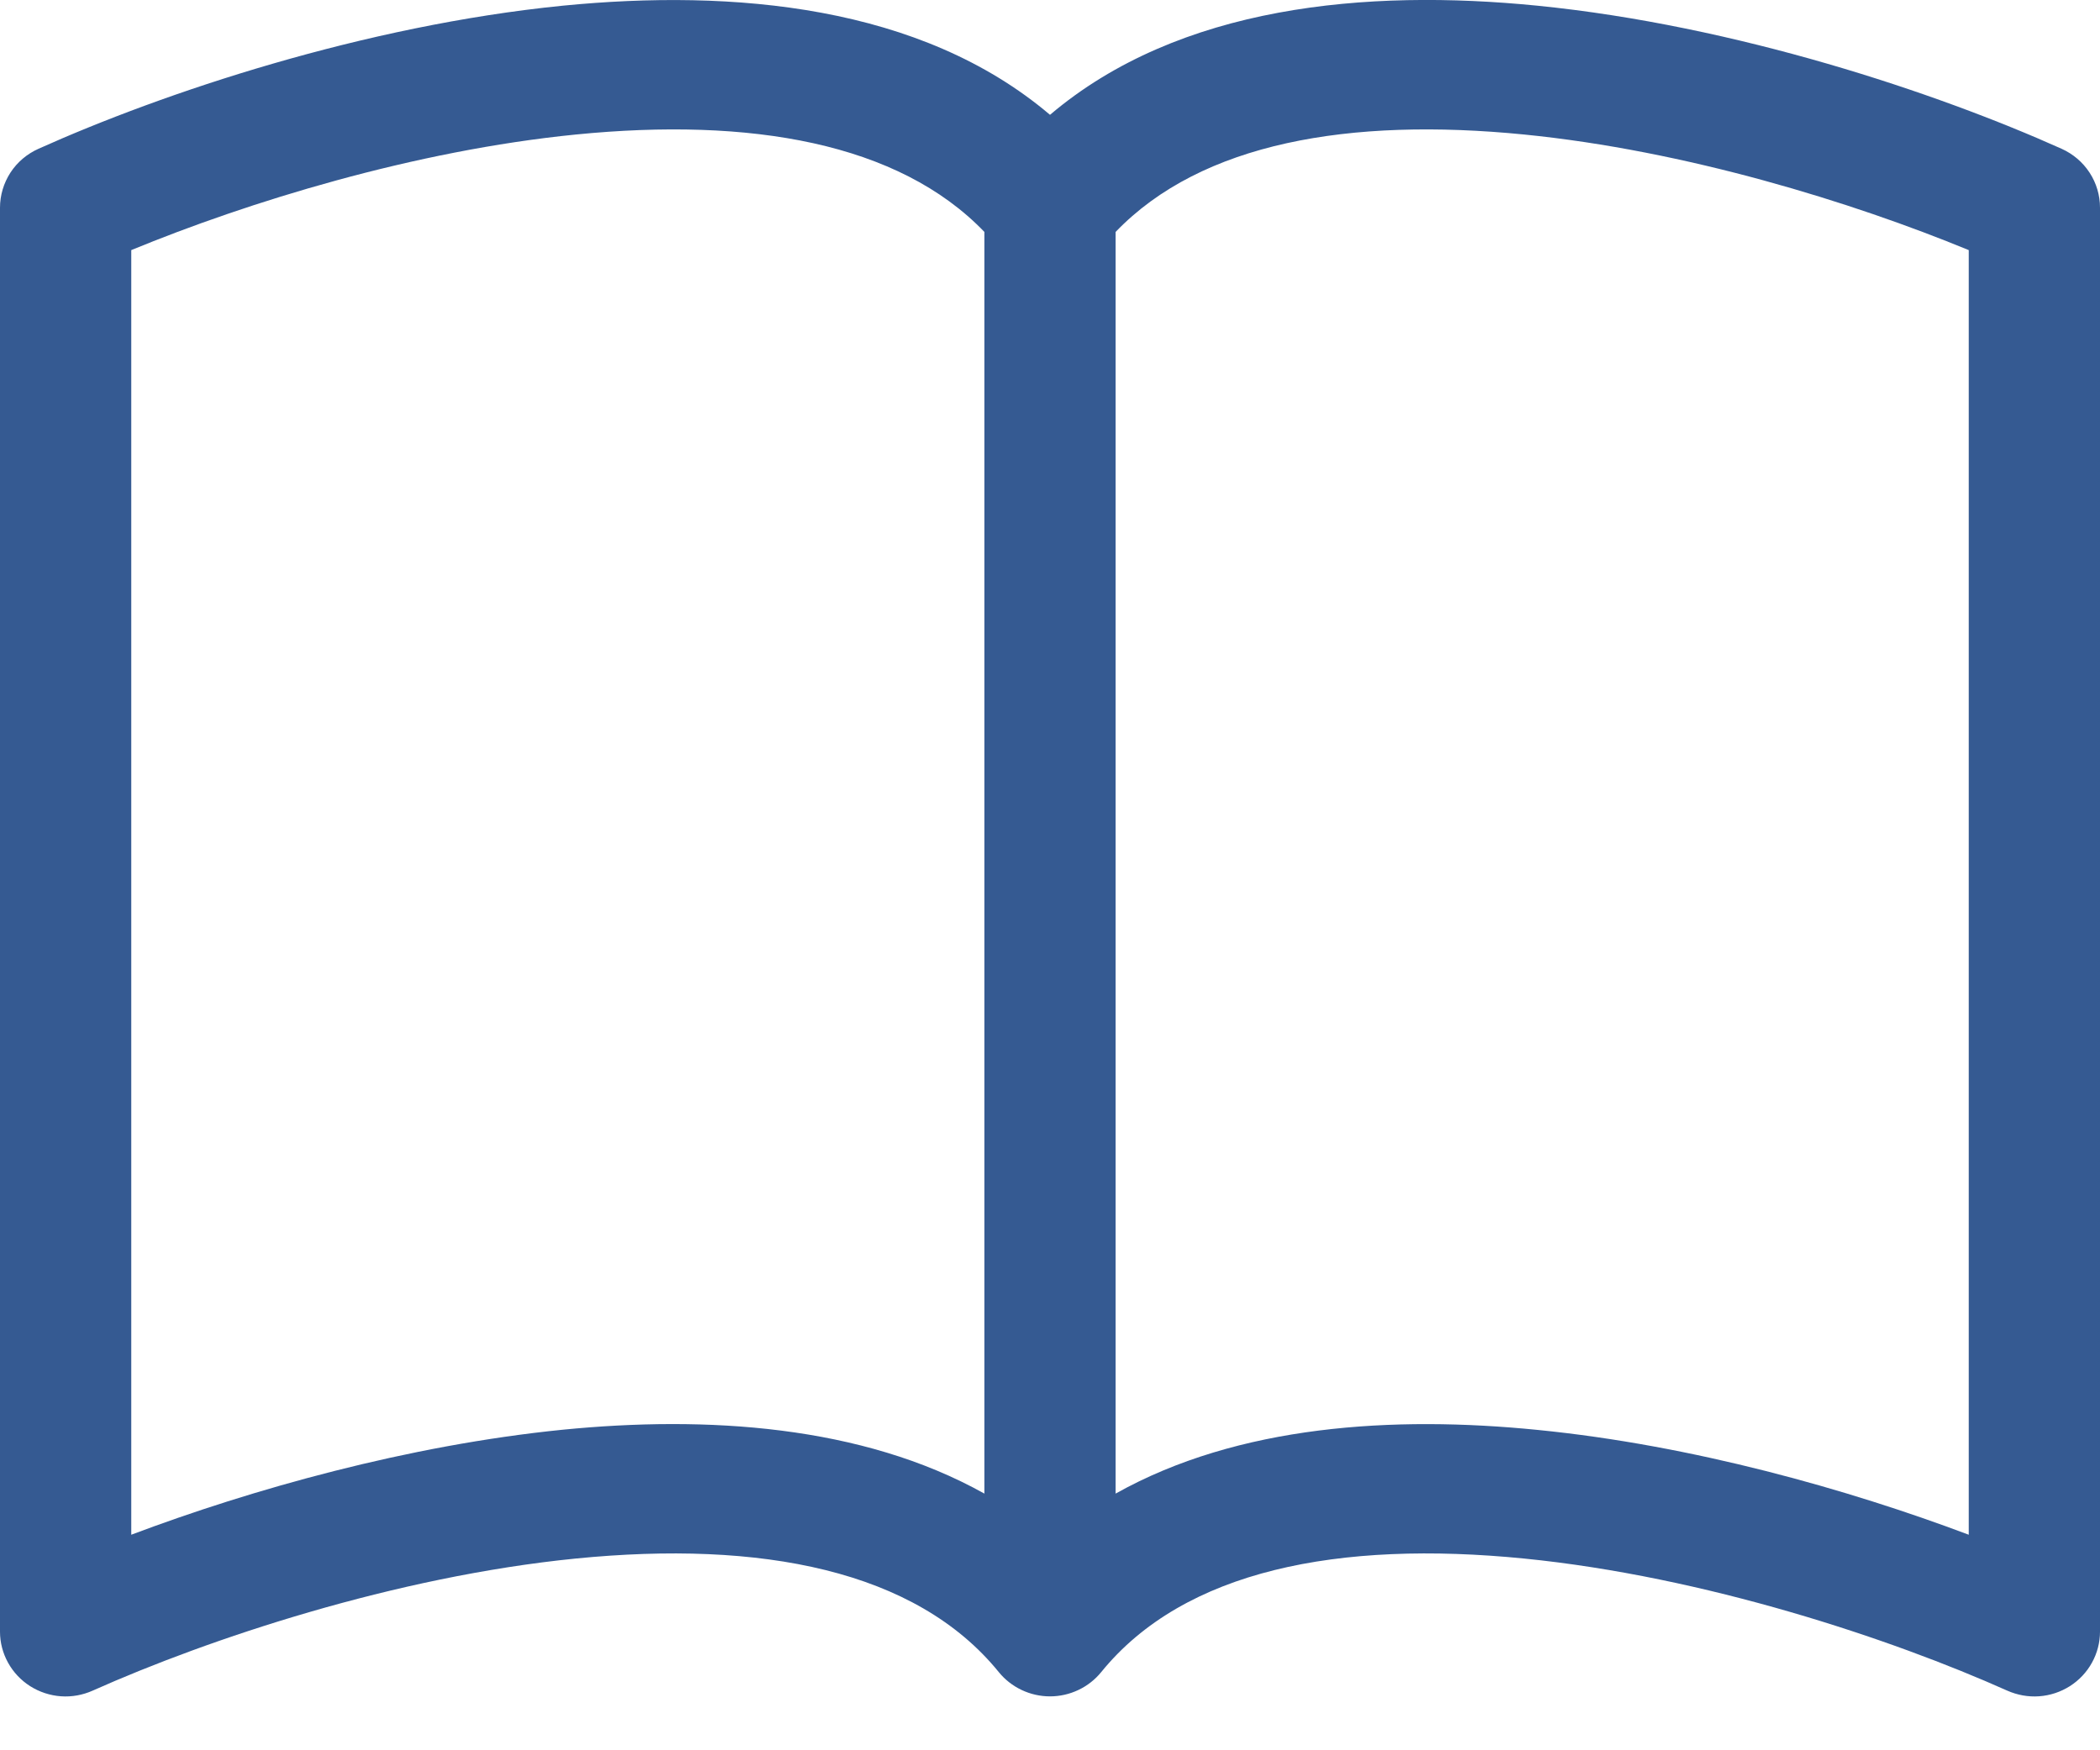 <svg width="24" height="20" viewBox="0 0 24 20" fill="none" xmlns="http://www.w3.org/2000/svg">
<path d="M1.5 2.858C2.828 2.311 4.731 1.721 6.582 1.537C8.577 1.339 10.269 1.63 11.25 2.65V17.067C9.848 16.283 8.07 16.175 6.431 16.337C4.66 16.515 2.876 17.019 1.5 17.537V2.858ZM12.75 2.65C13.731 1.63 15.423 1.339 17.418 1.537C19.269 1.721 21.172 2.311 22.5 2.858V17.537C21.123 17.019 19.34 16.514 17.57 16.339C15.928 16.175 14.152 16.281 12.75 17.067V2.65ZM12 1.312C10.523 0.059 8.38 -0.127 6.431 0.065C4.16 0.292 1.867 1.059 0.44 1.7C0.308 1.759 0.197 1.853 0.119 1.973C0.042 2.092 3.98571e-05 2.231 0 2.373L0 18.645C3.4743e-05 18.769 0.032 18.891 0.092 18.999C0.152 19.108 0.239 19.2 0.344 19.267C0.45 19.334 0.571 19.374 0.696 19.383C0.821 19.392 0.946 19.369 1.06 19.318C2.384 18.727 4.515 18.015 6.58 17.809C8.694 17.599 10.466 17.938 11.415 19.107C11.485 19.193 11.574 19.263 11.676 19.311C11.777 19.359 11.888 19.384 12 19.384C12.112 19.384 12.223 19.359 12.324 19.311C12.426 19.263 12.515 19.193 12.585 19.107C13.534 17.938 15.306 17.599 17.418 17.809C19.485 18.015 21.618 18.727 22.939 19.318C23.054 19.369 23.179 19.392 23.304 19.383C23.43 19.374 23.55 19.334 23.656 19.267C23.761 19.2 23.848 19.108 23.908 18.999C23.968 18.891 24 18.769 24 18.645V2.373C24 2.231 23.959 2.092 23.881 1.973C23.803 1.853 23.692 1.759 23.561 1.7C22.133 1.059 19.84 0.292 17.57 0.065C15.62 -0.129 13.477 0.059 12 1.312Z" fill="#355A92"/>
</svg>
